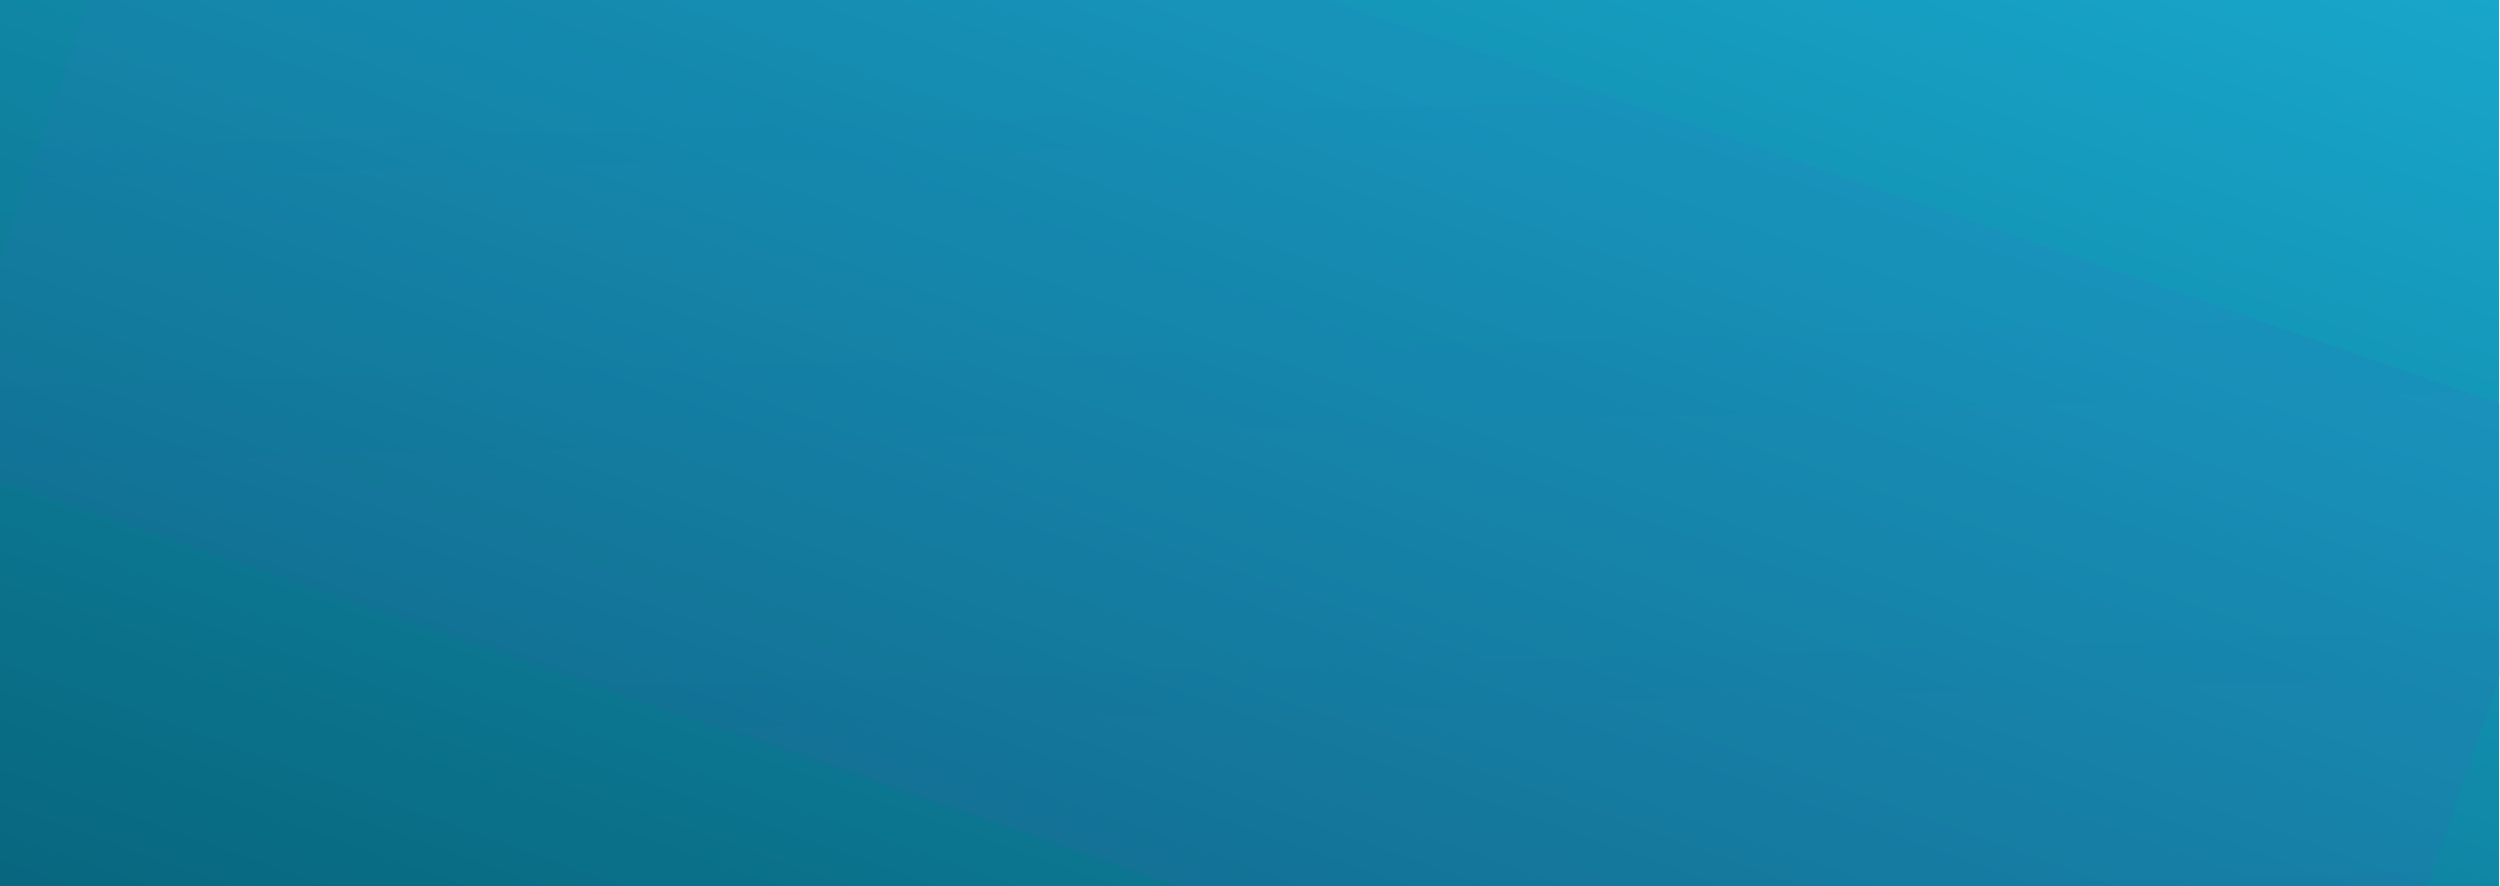 <?xml version="1.0" encoding="UTF-8"?>
<svg width="2076px" height="736px" viewBox="0 0 2076 736" version="1.1" xmlns="http://www.w3.org/2000/svg" xmlns:xlink="http://www.w3.org/1999/xlink">
    <!-- Generator: Sketch 42 (36781) - http://www.bohemiancoding.com/sketch -->
    <title>Group 3</title>
    <desc>Created with Sketch.</desc>
    <defs>
        <linearGradient x1="100%" y1="0%" x2="0%" y2="98.164%" id="linearGradient-1">
            <stop stop-color="#18A6CB" offset="0%"></stop>
            <stop stop-color="#08677F" offset="100%"></stop>
        </linearGradient>
        <polygon id="path-2" points="0 0 2075.25 0 2075.25 736 0 736"></polygon>
        <linearGradient x1="100%" y1="0%" x2="0%" y2="98.164%" id="linearGradient-4">
            <stop stop-color="#129ACB" offset="0%"></stop>
            <stop stop-color="#6A31C4" offset="83.024%"></stop>
            <stop stop-color="#7D1CC3" offset="100%"></stop>
        </linearGradient>
    </defs>
    <g id="Poster" stroke="none" stroke-width="1" fill="none" fill-rule="evenodd">
        <g id="Poster_Final-Copy" transform="translate(-274, -1256)">
            <g id="Group-3" transform="translate(274, 1256)">
                <mask id="mask-3" fill="white">
                    <use xlink:href="#path-2"></use>
                </mask>
                <use id="Rectangle-Copy-4" fill="url(#linearGradient-1)" xlink:href="#path-2"></use>
                <polygon id="Rectangle-Copy-5" fill="url(#linearGradient-4)" style="mix-blend-mode: lighten;" opacity="0.303" mask="url(#mask-3)" transform="translate(1041.141, 368.094) scale(-1, 1) rotate(-19) translate(-1041.141, -368.094) " points="-855.558 -304.582 2937.839 -304.582 2937.839 1040.769 -855.558 1040.769"></polygon>
            </g>
        </g>
    </g>
</svg>